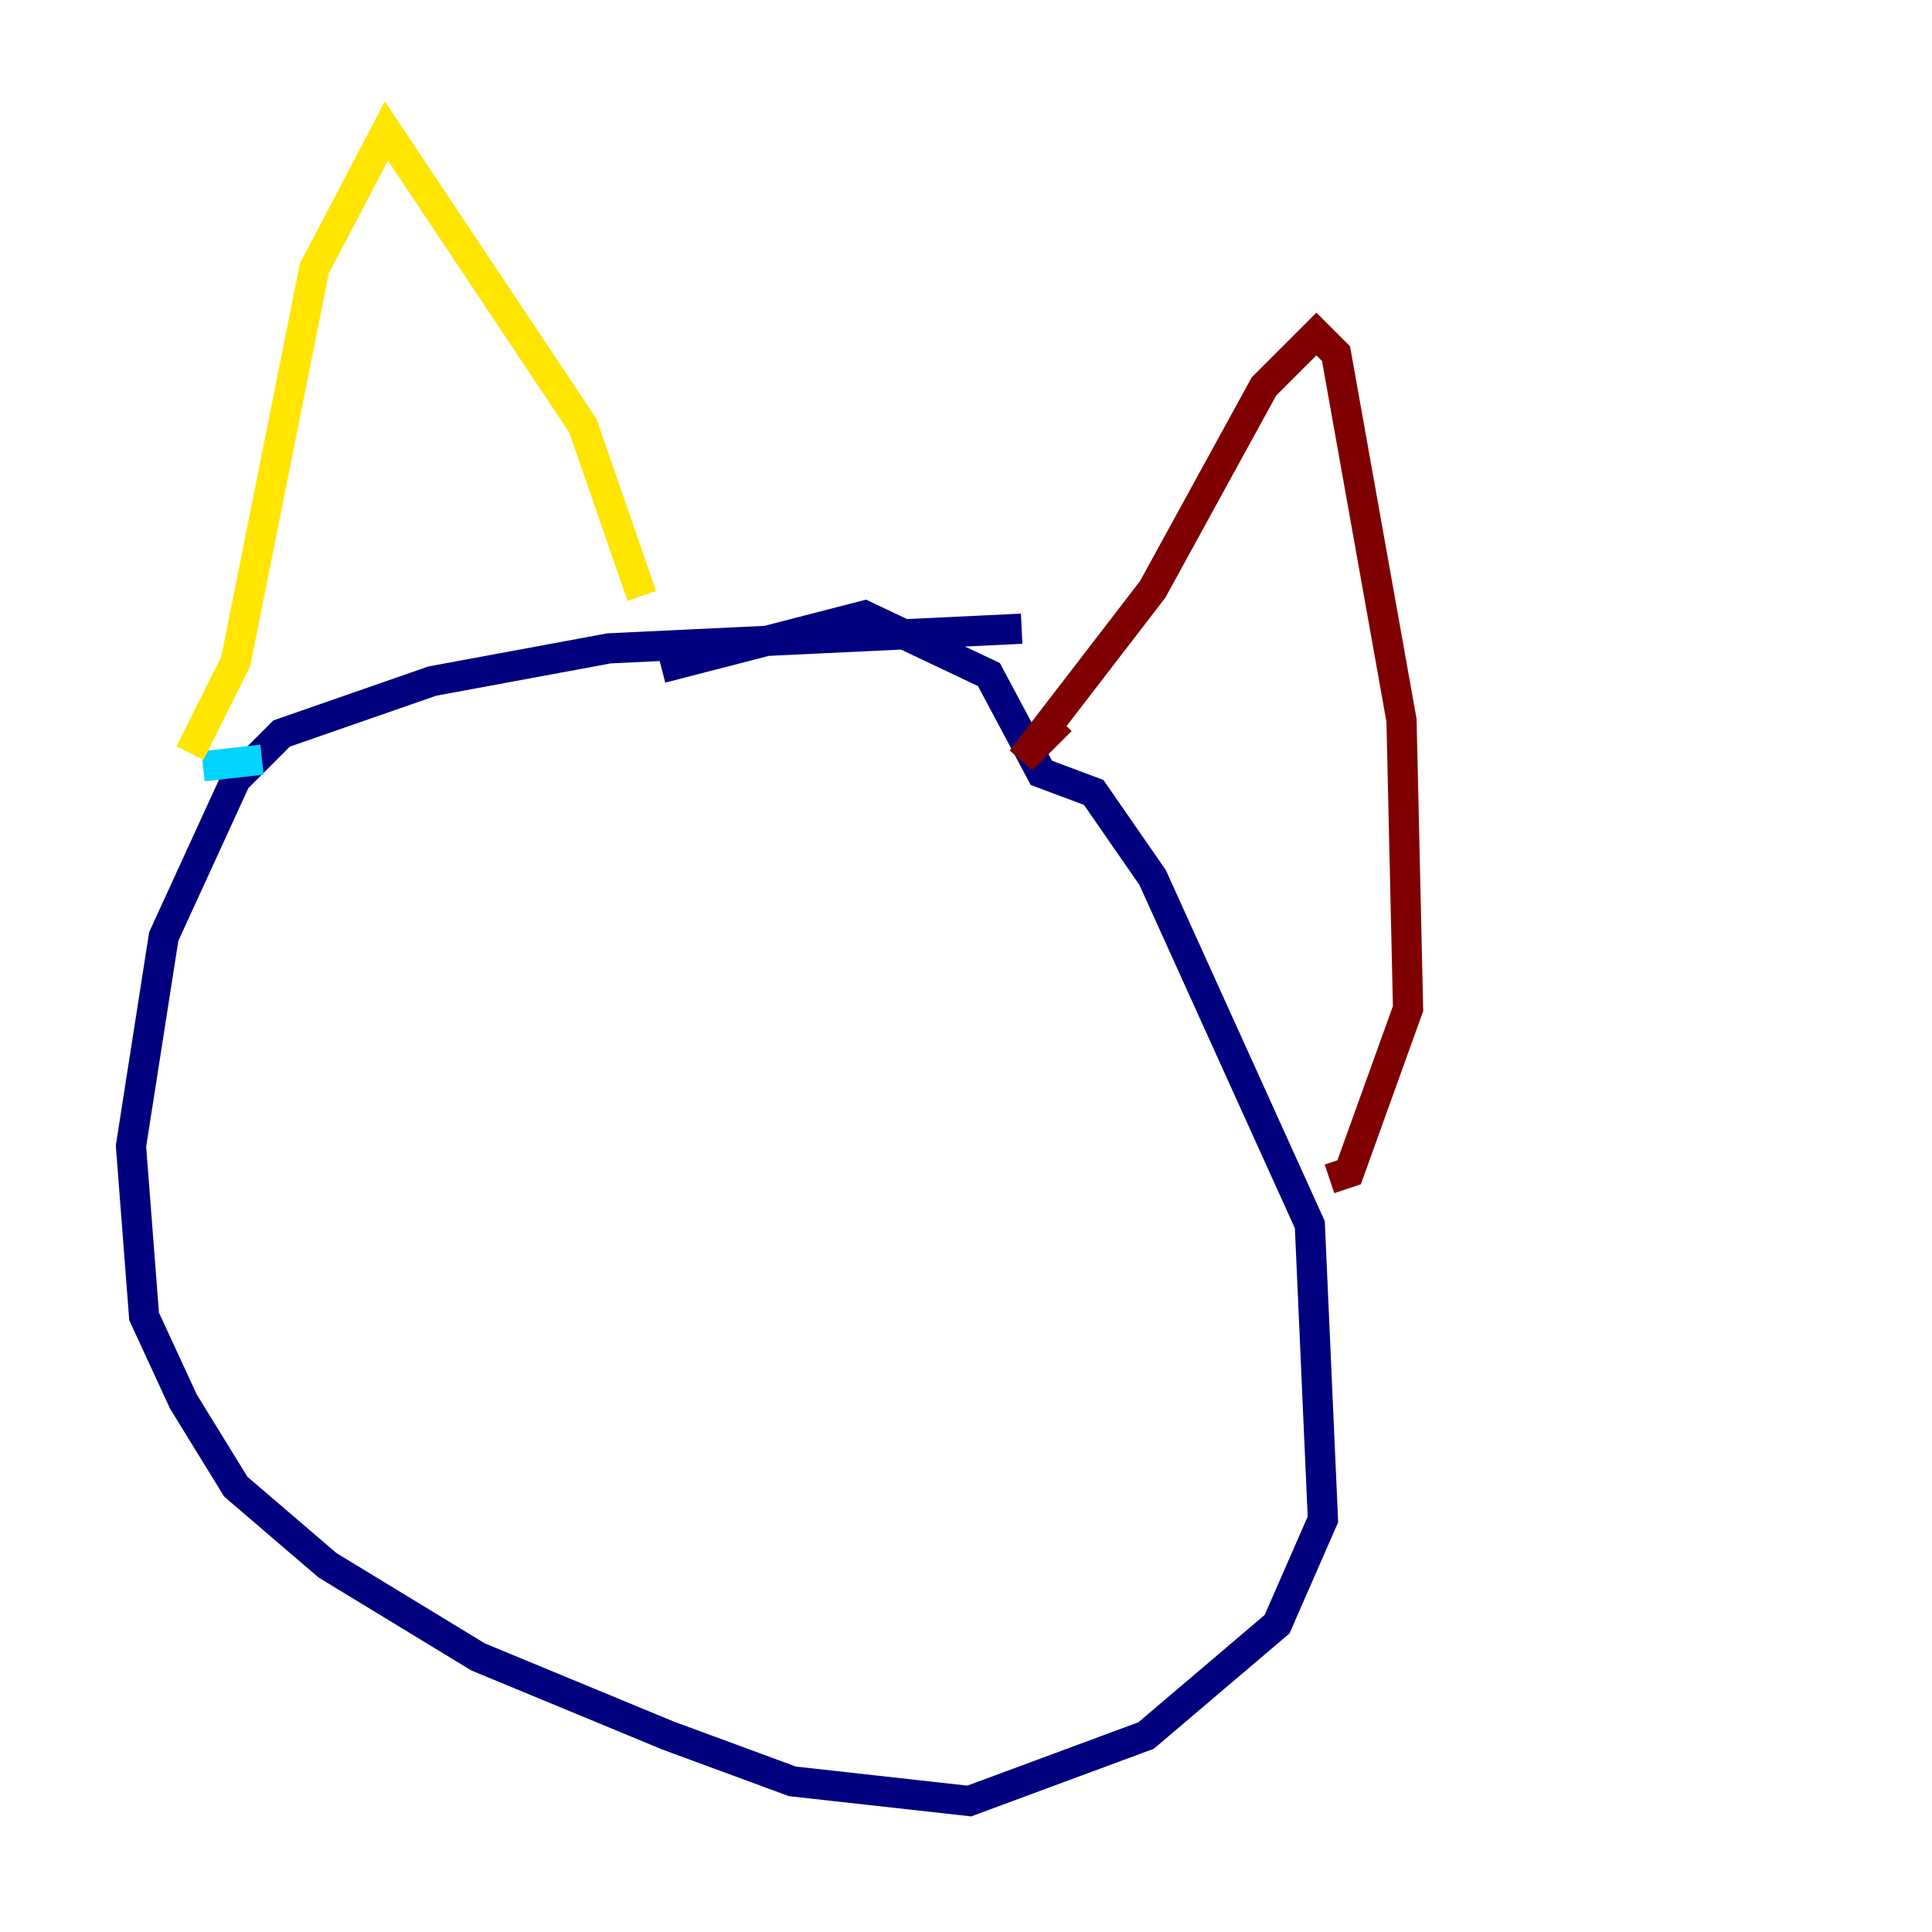 <?xml version="1.0" encoding="utf-8" ?>
<svg baseProfile="tiny" height="128" version="1.2" viewBox="0,0,128,128" width="128" xmlns="http://www.w3.org/2000/svg" xmlns:ev="http://www.w3.org/2001/xml-events" xmlns:xlink="http://www.w3.org/1999/xlink"><defs /><polyline fill="none" points="67.688,41.654 40.352,42.956 28.637,45.125 18.658,48.597 15.62,51.634 10.848,62.047 8.678,75.932 9.546,87.214 12.149,92.854 15.62,98.495 21.695,103.702 31.675,109.776 44.258,114.983 52.502,118.02 64.217,119.322 75.932,114.983 84.61,107.607 87.647,100.664 86.78,81.139 76.366,58.142 72.461,52.502 68.99,51.2 65.519,44.691 57.275,40.786 43.824,44.258" stroke="#00007f" stroke-width="2" /><polyline fill="none" points="17.356,50.332 13.451,50.766" stroke="#00d4ff" stroke-width="2" /><polyline fill="none" points="12.583,49.898 15.62,43.824 20.827,17.79 25.6,8.678 38.617,28.203 42.522,39.485" stroke="#ffe500" stroke-width="2" /><polyline fill="none" points="70.291,47.729 67.688,50.332 76.366,39.051 83.742,25.6 87.214,22.129 88.515,23.43 92.854,47.729 93.288,66.82 89.383,77.668 88.081,78.102" stroke="#7f0000" stroke-width="2" /></svg>